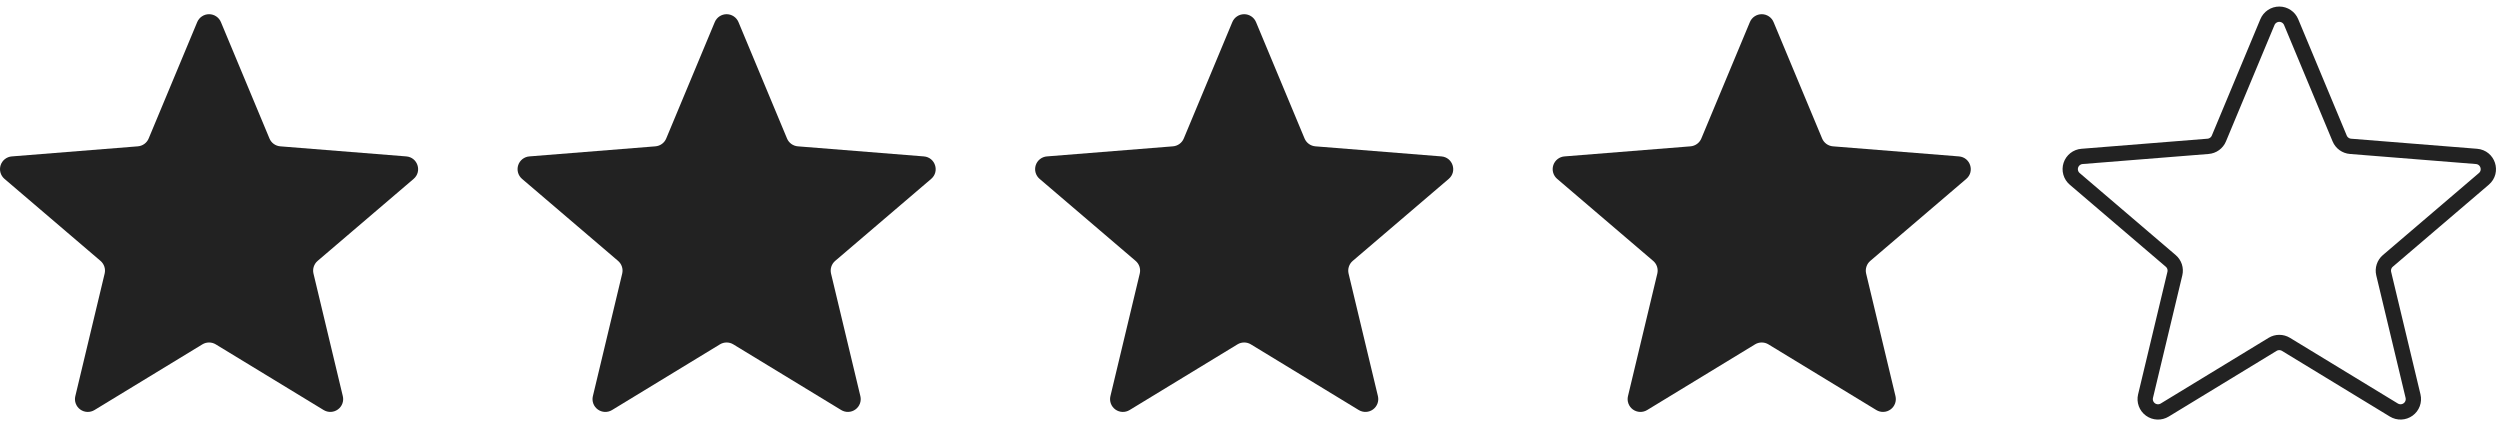 <svg width="176" height="30" viewBox="0 0 176 30" fill="none" xmlns="http://www.w3.org/2000/svg">
<path d="M13.882 1.559C13.95 1.394 14.066 1.252 14.215 1.153C14.364 1.053 14.539 1 14.718 1C14.897 1 15.072 1.053 15.221 1.153C15.37 1.252 15.486 1.394 15.554 1.559L18.97 9.749C19.033 9.903 19.139 10.035 19.273 10.133C19.408 10.23 19.567 10.289 19.733 10.302L28.603 11.011C29.405 11.075 29.729 12.073 29.119 12.594L22.361 18.366C22.235 18.474 22.141 18.614 22.089 18.772C22.038 18.929 22.03 19.098 22.069 19.259L24.134 27.888C24.176 28.061 24.165 28.243 24.103 28.41C24.041 28.577 23.931 28.722 23.786 28.826C23.642 28.931 23.469 28.991 23.291 28.998C23.113 29.005 22.936 28.959 22.784 28.866L15.189 24.243C15.047 24.156 14.884 24.111 14.718 24.111C14.552 24.111 14.389 24.156 14.247 24.243L6.652 28.867C6.5 28.96 6.323 29.006 6.145 28.999C5.966 28.992 5.794 28.933 5.65 28.828C5.505 28.724 5.395 28.579 5.333 28.412C5.271 28.245 5.26 28.063 5.302 27.89L7.367 19.259C7.406 19.098 7.399 18.929 7.347 18.771C7.295 18.614 7.201 18.474 7.075 18.366L0.317 12.594C0.181 12.478 0.083 12.325 0.034 12.153C-0.015 11.982 -0.011 11.8 0.044 11.63C0.099 11.461 0.204 11.311 0.344 11.201C0.485 11.091 0.655 11.024 0.833 11.011L9.703 10.302C9.869 10.289 10.028 10.23 10.163 10.133C10.297 10.035 10.402 9.903 10.466 9.749L13.882 1.559Z" fill="#222222"/>
<path d="M50.318 1.559C50.386 1.394 50.502 1.252 50.651 1.153C50.8 1.053 50.975 1 51.154 1C51.333 1 51.508 1.053 51.657 1.153C51.806 1.252 51.922 1.394 51.99 1.559L55.406 9.749C55.469 9.903 55.575 10.035 55.709 10.133C55.844 10.23 56.003 10.289 56.169 10.302L65.039 11.011C65.841 11.075 66.165 12.073 65.555 12.594L58.797 18.366C58.671 18.474 58.577 18.614 58.525 18.772C58.474 18.929 58.467 19.098 58.505 19.259L60.57 27.888C60.612 28.061 60.601 28.243 60.539 28.41C60.477 28.577 60.367 28.722 60.222 28.826C60.078 28.931 59.906 28.991 59.727 28.998C59.549 29.005 59.372 28.959 59.22 28.866L51.625 24.243C51.483 24.156 51.32 24.111 51.154 24.111C50.988 24.111 50.825 24.156 50.683 24.243L43.088 28.867C42.936 28.96 42.759 29.006 42.581 28.999C42.403 28.992 42.23 28.933 42.086 28.828C41.941 28.724 41.831 28.579 41.769 28.412C41.707 28.245 41.696 28.063 41.738 27.89L43.803 19.259C43.842 19.098 43.835 18.929 43.783 18.771C43.731 18.614 43.637 18.474 43.511 18.366L36.753 12.594C36.617 12.478 36.519 12.325 36.47 12.153C36.422 11.982 36.425 11.8 36.48 11.63C36.535 11.461 36.64 11.311 36.78 11.201C36.921 11.091 37.091 11.024 37.269 11.011L46.139 10.302C46.305 10.289 46.464 10.23 46.599 10.133C46.733 10.035 46.839 9.903 46.902 9.749L50.318 1.559Z" fill="#222222"/>
<path d="M86.754 1.559C86.822 1.394 86.937 1.252 87.086 1.153C87.235 1.053 87.41 1 87.59 1C87.769 1 87.944 1.053 88.093 1.153C88.242 1.252 88.357 1.394 88.425 1.559L91.841 9.749C91.905 9.903 92.01 10.035 92.145 10.133C92.279 10.23 92.439 10.289 92.605 10.302L101.474 11.011C102.276 11.075 102.601 12.073 101.99 12.594L95.233 18.366C95.106 18.474 95.012 18.614 94.961 18.772C94.909 18.929 94.902 19.098 94.94 19.259L97.006 27.888C97.047 28.061 97.036 28.243 96.974 28.41C96.912 28.577 96.802 28.722 96.658 28.826C96.513 28.931 96.341 28.991 96.163 28.998C95.984 29.005 95.808 28.959 95.655 28.866L88.061 24.243C87.919 24.156 87.756 24.111 87.59 24.111C87.423 24.111 87.26 24.156 87.119 24.243L79.524 28.867C79.371 28.96 79.195 29.006 79.016 28.999C78.838 28.992 78.666 28.933 78.521 28.828C78.377 28.724 78.267 28.579 78.205 28.412C78.143 28.245 78.132 28.063 78.173 27.89L80.239 19.259C80.277 19.098 80.27 18.929 80.219 18.771C80.167 18.614 80.073 18.474 79.946 18.366L73.189 12.594C73.053 12.478 72.954 12.325 72.906 12.153C72.857 11.982 72.861 11.8 72.916 11.63C72.971 11.461 73.076 11.311 73.216 11.201C73.356 11.091 73.527 11.024 73.705 11.011L82.575 10.302C82.74 10.289 82.9 10.23 83.034 10.133C83.169 10.035 83.274 9.903 83.338 9.749L86.754 1.559Z" fill="#222222"/>
<path d="M123.19 1.559C123.258 1.394 123.373 1.252 123.522 1.153C123.671 1.053 123.846 1 124.026 1C124.205 1 124.38 1.053 124.529 1.153C124.678 1.252 124.793 1.394 124.861 1.559L128.277 9.749C128.341 9.903 128.446 10.035 128.581 10.133C128.716 10.23 128.875 10.289 129.041 10.302L137.91 11.011C138.712 11.075 139.037 12.073 138.426 12.594L131.669 18.366C131.542 18.474 131.448 18.614 131.397 18.772C131.345 18.929 131.338 19.098 131.376 19.259L133.442 27.888C133.483 28.061 133.472 28.243 133.41 28.41C133.348 28.577 133.238 28.722 133.094 28.826C132.949 28.931 132.777 28.991 132.599 28.998C132.42 29.005 132.244 28.959 132.091 28.866L124.497 24.243C124.355 24.156 124.192 24.111 124.026 24.111C123.859 24.111 123.696 24.156 123.555 24.243L115.96 28.867C115.807 28.96 115.631 29.006 115.452 28.999C115.274 28.992 115.102 28.933 114.957 28.828C114.813 28.724 114.703 28.579 114.641 28.412C114.579 28.245 114.568 28.063 114.609 27.89L116.675 19.259C116.713 19.098 116.706 18.929 116.655 18.771C116.603 18.614 116.509 18.474 116.382 18.366L109.625 12.594C109.489 12.478 109.39 12.325 109.342 12.153C109.293 11.982 109.297 11.8 109.352 11.63C109.407 11.461 109.512 11.311 109.652 11.201C109.792 11.091 109.963 11.024 110.141 11.011L119.01 10.302C119.176 10.289 119.336 10.23 119.47 10.133C119.605 10.035 119.71 9.903 119.774 9.749L123.19 1.559Z" fill="#222222"/>
<path d="M159.626 1.559C159.694 1.394 159.81 1.252 159.958 1.153C160.107 1.053 160.282 1 160.462 1C160.641 1 160.816 1.053 160.965 1.153C161.114 1.252 161.229 1.394 161.297 1.559L164.713 9.749C164.777 9.903 164.882 10.035 165.017 10.133C165.152 10.23 165.311 10.289 165.477 10.302L174.346 11.011C175.148 11.075 175.473 12.073 174.862 12.594L168.105 18.366C167.978 18.474 167.884 18.614 167.833 18.772C167.781 18.929 167.774 19.098 167.812 19.259L169.878 27.888C169.919 28.061 169.908 28.243 169.846 28.41C169.785 28.577 169.674 28.722 169.53 28.826C169.385 28.931 169.213 28.991 169.035 28.998C168.856 29.005 168.68 28.959 168.527 28.866L160.933 24.243C160.791 24.156 160.628 24.111 160.462 24.111C160.295 24.111 160.132 24.156 159.991 24.243L152.396 28.867C152.243 28.96 152.067 29.006 151.889 28.999C151.71 28.992 151.538 28.933 151.393 28.828C151.249 28.724 151.139 28.579 151.077 28.412C151.015 28.245 151.004 28.063 151.045 27.89L153.111 19.259C153.149 19.098 153.142 18.929 153.091 18.771C153.039 18.614 152.945 18.474 152.818 18.366L146.061 12.594C145.925 12.478 145.826 12.325 145.778 12.153C145.729 11.982 145.733 11.8 145.788 11.63C145.843 11.461 145.948 11.311 146.088 11.201C146.229 11.091 146.399 11.024 146.577 11.011L155.447 10.302C155.612 10.289 155.772 10.23 155.906 10.133C156.041 10.035 156.146 9.903 156.21 9.749L159.626 1.559Z" stroke="#222222" stroke-width="1.077" stroke-linecap="round" stroke-linejoin="round"/>
</svg>
